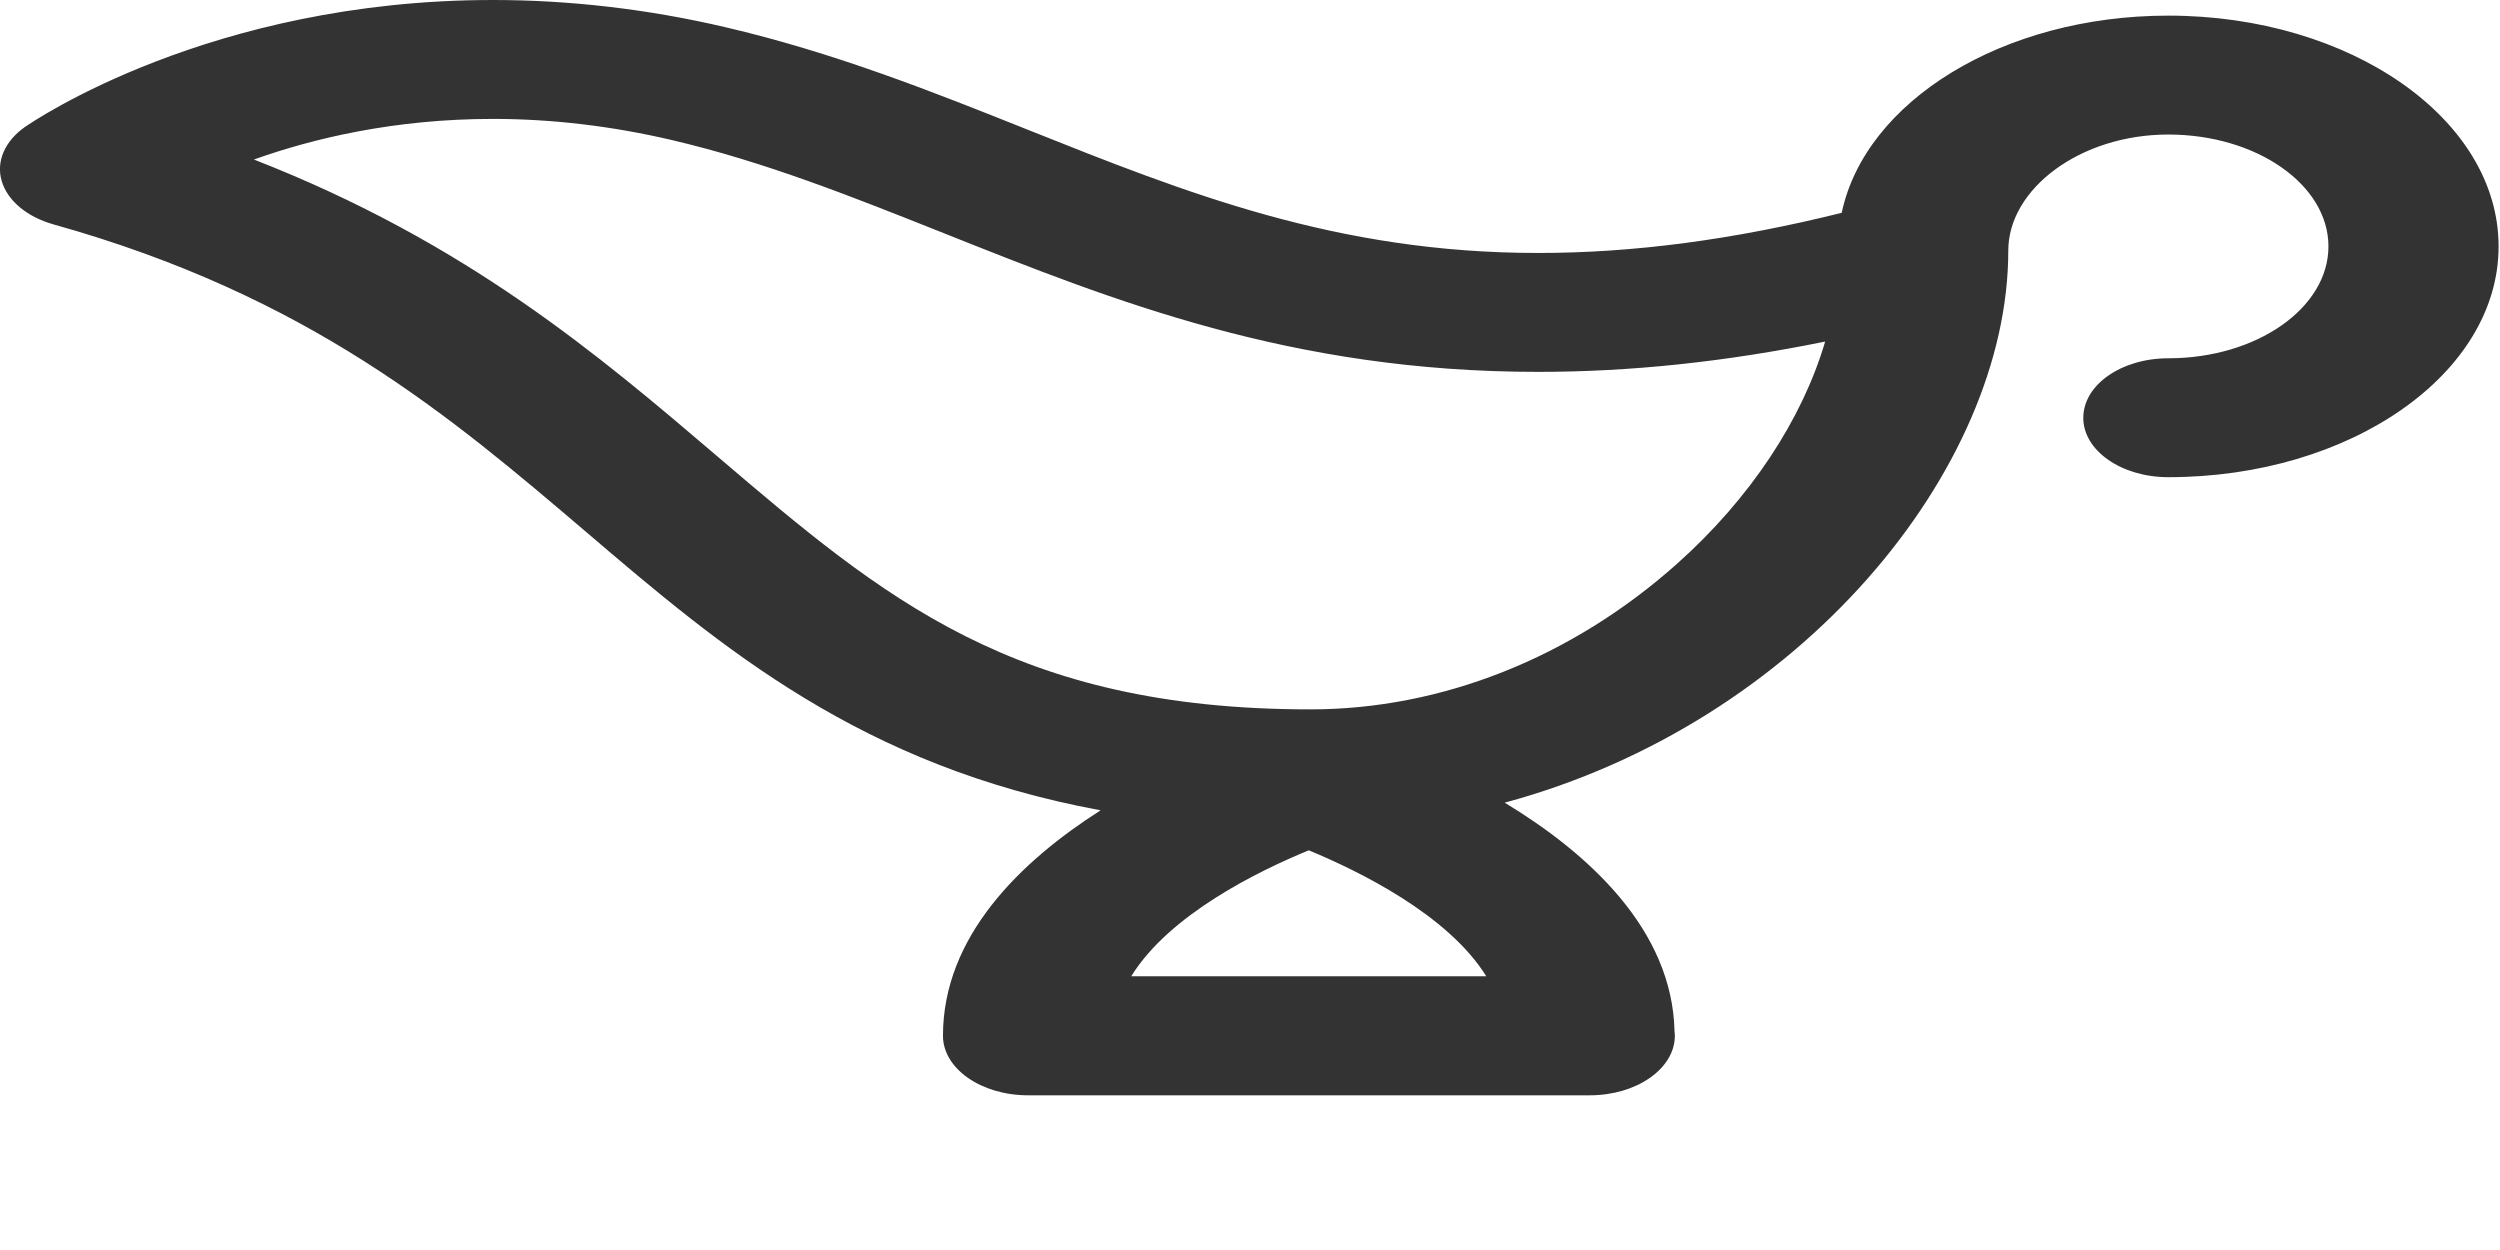 <svg width="16" height="8" viewBox="0 0 16 8" fill="none" xmlns="http://www.w3.org/2000/svg">
<path d="M12.853 1.604C12.853 1.209 13.313 0.861 13.877 0.861C14.442 0.861 14.902 1.182 14.902 1.577C14.902 1.972 14.442 2.293 13.877 2.293C13.577 2.293 13.333 2.463 13.333 2.674C13.333 2.884 13.577 3.054 13.877 3.054C15.043 3.054 15.991 2.392 15.991 1.577C15.991 0.762 15.043 0.1 13.877 0.1C12.817 0.1 11.937 0.649 11.787 1.362C11.091 1.535 10.453 1.619 9.845 1.619C9.845 1.619 9.845 1.619 9.844 1.619C8.555 1.619 7.594 1.236 6.577 0.83C5.969 0.587 5.341 0.337 4.638 0.173C4.145 0.058 3.646 0 3.155 0C1.344 0 0.207 0.78 0.159 0.813C0.03 0.904 -0.026 1.034 0.011 1.159C0.048 1.284 0.172 1.388 0.342 1.436C1.979 1.894 2.881 2.663 3.753 3.406C4.619 4.145 5.509 4.903 7.044 5.186C6.531 5.513 6.035 5.993 6.035 6.629C6.035 6.839 6.279 7.01 6.58 7.01H10.173C10.174 7.01 10.174 7.01 10.174 7.01C10.475 7.01 10.719 6.839 10.719 6.629C10.719 6.62 10.718 6.611 10.717 6.601C10.703 5.947 10.162 5.459 9.63 5.137C11.517 4.629 12.853 3.009 12.853 1.604ZM7.24 6.248C7.484 5.852 8.057 5.573 8.376 5.442C8.693 5.573 9.267 5.853 9.512 6.248H7.24ZM10.732 3.609C10.059 4.209 9.226 4.54 8.387 4.54C6.49 4.54 5.654 3.827 4.595 2.924C3.832 2.273 2.985 1.551 1.625 1.021C2.003 0.886 2.524 0.761 3.155 0.761C3.529 0.761 3.912 0.806 4.294 0.895C4.894 1.035 5.449 1.257 6.037 1.491C7.133 1.928 8.266 2.38 9.844 2.38C9.845 2.38 9.845 2.38 9.845 2.38C10.436 2.38 11.042 2.316 11.681 2.186C11.534 2.685 11.202 3.19 10.732 3.609Z" fill="#333333"/>
</svg>
